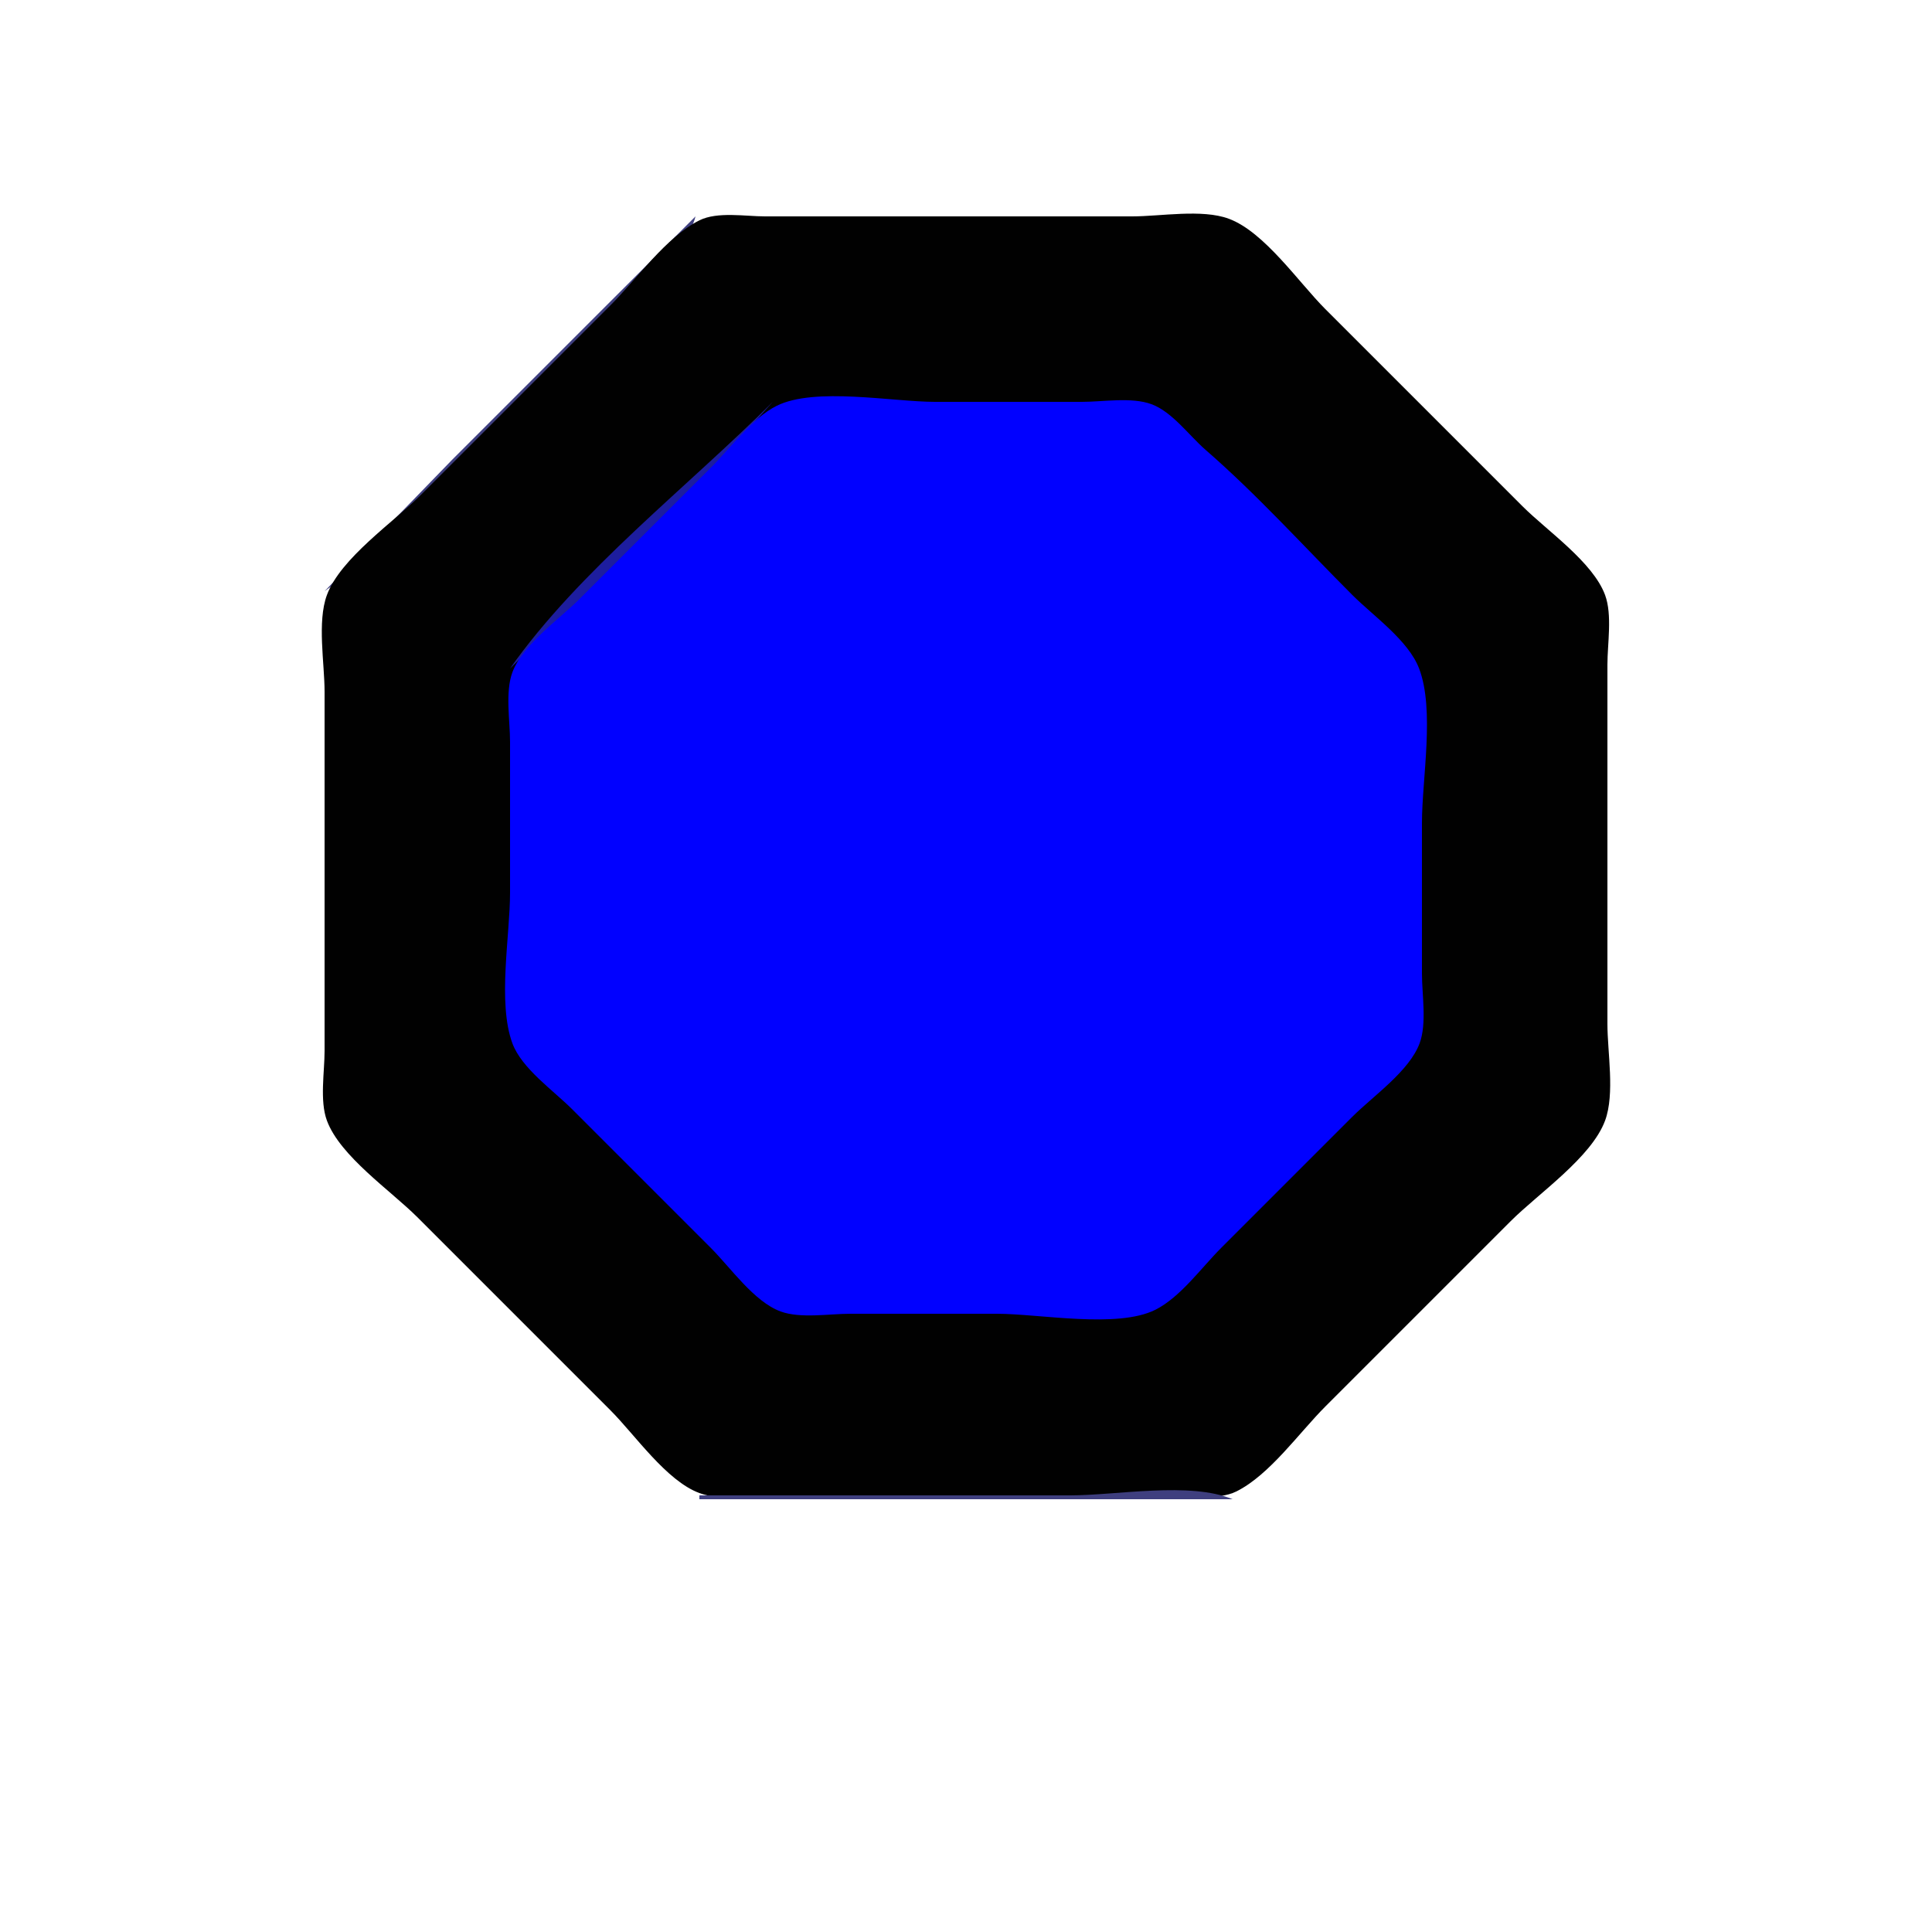 <?xml version="1.0" standalone="yes"?>
<svg xmlns="http://www.w3.org/2000/svg" width="500" height="500">
<path style="fill:#ffffff; stroke:none;" d="M0 0L0 500L500 500L500 0L0 0z"/>
<path style="fill:#3f3f7f; stroke:none;" d="M180 56L117 119L84 153C110.117 134.603 132.388 105.612 155 83C161.799 76.201 177.732 65.354 180 56z"/>
<path style="fill:#010101; stroke:none;" d="M181 57.028C172.387 61.334 164.77 72.23 158 79L109 128C101.887 135.113 88.121 144.459 84.603 154C82.04 160.952 84 171.634 84 179L84 234L84 272C84 277.431 82.705 284.85 84.603 290C87.999 299.209 101.141 308.141 108 315L158 365C164.349 371.349 172.458 383.247 181 386.397C187.952 388.96 198.634 387 206 387L262 387L302 387C307.329 387 315.12 388.412 320 385.972C328.613 381.666 336.23 370.77 343 364L391 316C398.113 308.887 411.879 299.541 415.397 290C417.96 283.048 416 272.366 416 265L416 210L416 172C416 166.569 417.295 159.15 415.397 154C412.247 145.458 400.349 137.349 394 131L343 80C336.141 73.141 327.209 59.999 318 56.603C311.048 54.04 300.366 56 293 56L238 56L198 56C192.923 56 185.656 54.7 181 57.028z"/>
<path style="fill:#3f3f7f; stroke:none;" d="M319 56L320 57L319 56M320 57L321 58L320 57M321 58L322 59L321 58M322 59L323 60L322 59M323 60L324 61L323 60M324 61L325 62L324 61M325 62L326 63L325 62M326 63L327 64L326 63M327 64L328 65L327 64M328 65L329 66L328 65M329 66L330 67L329 66M330 67L331 68L330 67M331 68L332 69L331 68M332 69L333 70L332 69M333 70L334 71L333 70M334 71L335 72L334 71M335 72L336 73L335 72M336 73L337 74L336 73M337 74L338 75L337 74M338 75L339 76L338 75M339 76L340 77L339 76M340 77L341 78L340 77M341 78L342 79L341 78M342 79L343 80L342 79M343 80L344 81L343 80M344 81L345 82L344 81M345 82L346 83L345 82M346 83L347 84L346 83M347 84L348 85L347 84M348 85L349 86L348 85M349 86L350 87L349 86M350 87L351 88L350 87M351 88L352 89L351 88M352 89L353 90L352 89M353 90L354 91L353 90M354 91L355 92L354 91M355 92L356 93L355 92M356 93L357 94L356 93M357 94L358 95L357 94M358 95L359 96L358 95M359 96L360 97L359 96M360 97L361 98L360 97M361 98L362 99L361 98M362 99L363 100L362 99M363 100L364 101L363 100M364 101L365 102L364 101M365 102L366 103L365 102M366 103L367 104L366 103z"/>
<path style="fill:#1d1d9e; stroke:none;" d="M200 104C178.02 125.98 149.883 147.613 132 173L182 124L200 104z"/>
<path style="fill:#0101ff; stroke:none;" d="M201 105.028C194.538 108.259 189.06 115.94 184 121L150 155C144.675 160.325 135.257 166.802 132.603 174C130.705 179.15 132 186.569 132 192L132 231C132 242.214 128.722 259.473 132.603 270C135.006 276.516 143.192 282.192 148 287L184 323C189.067 328.067 195.142 336.868 202 339.397C207.15 341.295 214.569 340 220 340L258 340C268.976 340 289.147 343.899 299 338.972C305.462 335.741 310.94 328.06 316 323L350 289C355.325 283.675 364.743 277.198 367.397 270C369.295 264.85 368 257.431 368 252L368 213C368 201.511 371.366 183.755 367.258 173C364.474 165.714 355.405 159.405 350 154C337.466 141.466 325.383 128.05 312 116.424C307.747 112.73 303.366 106.582 298 104.603C292.85 102.705 285.431 104 280 104L242 104C231.024 104 210.853 100.101 201 105.028z"/>
<path style="fill:#1d1d9e; stroke:none;" d="M299 104L300 105L299 104z"/>
<path style="fill:#3f3f7f; stroke:none;" d="M367 104L368 105L367 104z"/>
<path style="fill:#1d1d9e; stroke:none;" d="M300 105L301 106L300 105z"/>
<path style="fill:#3f3f7f; stroke:none;" d="M368 105L369 106L368 105z"/>
<path style="fill:#1d1d9e; stroke:none;" d="M301 106L302 107L301 106z"/>
<path style="fill:#3f3f7f; stroke:none;" d="M369 106L370 107L369 106z"/>
<path style="fill:#1d1d9e; stroke:none;" d="M302 107L303 108L302 107z"/>
<path style="fill:#3f3f7f; stroke:none;" d="M370 107L371 108L370 107z"/>
<path style="fill:#1d1d9e; stroke:none;" d="M303 108L304 109L303 108z"/>
<path style="fill:#3f3f7f; stroke:none;" d="M371 108L372 109L371 108z"/>
<path style="fill:#1d1d9e; stroke:none;" d="M304 109L305 110L304 109z"/>
<path style="fill:#3f3f7f; stroke:none;" d="M372 109L373 110L372 109z"/>
<path style="fill:#1d1d9e; stroke:none;" d="M305 110L306 111L305 110z"/>
<path style="fill:#3f3f7f; stroke:none;" d="M373 110L374 111L373 110z"/>
<path style="fill:#1d1d9e; stroke:none;" d="M306 111L307 112L306 111z"/>
<path style="fill:#3f3f7f; stroke:none;" d="M374 111L375 112L374 111z"/>
<path style="fill:#1d1d9e; stroke:none;" d="M307 112L308 113L307 112z"/>
<path style="fill:#3f3f7f; stroke:none;" d="M375 112L376 113L375 112z"/>
<path style="fill:#1d1d9e; stroke:none;" d="M308 113L309 114L308 113z"/>
<path style="fill:#3f3f7f; stroke:none;" d="M376 113L377 114L376 113z"/>
<path style="fill:#1d1d9e; stroke:none;" d="M309 114L310 115L309 114z"/>
<path style="fill:#3f3f7f; stroke:none;" d="M377 114L378 115L377 114z"/>
<path style="fill:#1d1d9e; stroke:none;" d="M310 115L311 116L310 115z"/>
<path style="fill:#3f3f7f; stroke:none;" d="M378 115L379 116L378 115M379 116L380 117L379 116M380 117L381 118L380 117M381 118L382 119L381 118M382 119L383 120L382 119M383 120L384 121L383 120M384 121L385 122L384 121M385 122L386 123L385 122M386 123L387 124L386 123M387 124L388 125L387 124M388 125L389 126L388 125M389 126L390 127L389 126M390 127L391 128L390 127M391 128L392 129L391 128M392 129L393 130L392 129M393 130L394 131L393 130M394 131L395 132L394 131M395 132L396 133L395 132M396 133L397 134L396 133M397 134L398 135L397 134M398 135L399 136L398 135M399 136L400 137L399 136M400 137L401 138L400 137M401 138L402 139L401 138M402 139L403 140L402 139M403 140L404 141L403 140M404 141L405 142L404 141M405 142L406 143L405 142M406 143L407 144L406 143M407 144L408 145L407 144M408 145L409 146L408 145M409 146L410 147L409 146M410 147L411 148L410 147M411 148L412 149L411 148M412 149L413 150L412 149M413 150L414 151L413 150M414 151L415 152L414 151M415 152L416 153L415 152z"/>
<path style="fill:#1d1d9e; stroke:none;" d="M367 172L368 173L367 172z"/>
<path style="fill:#3f3f7f; stroke:none;" d="M181 387L181 388L319 388C308.02 383.393 288.944 387 277 387L181 387z"/>
</svg>
